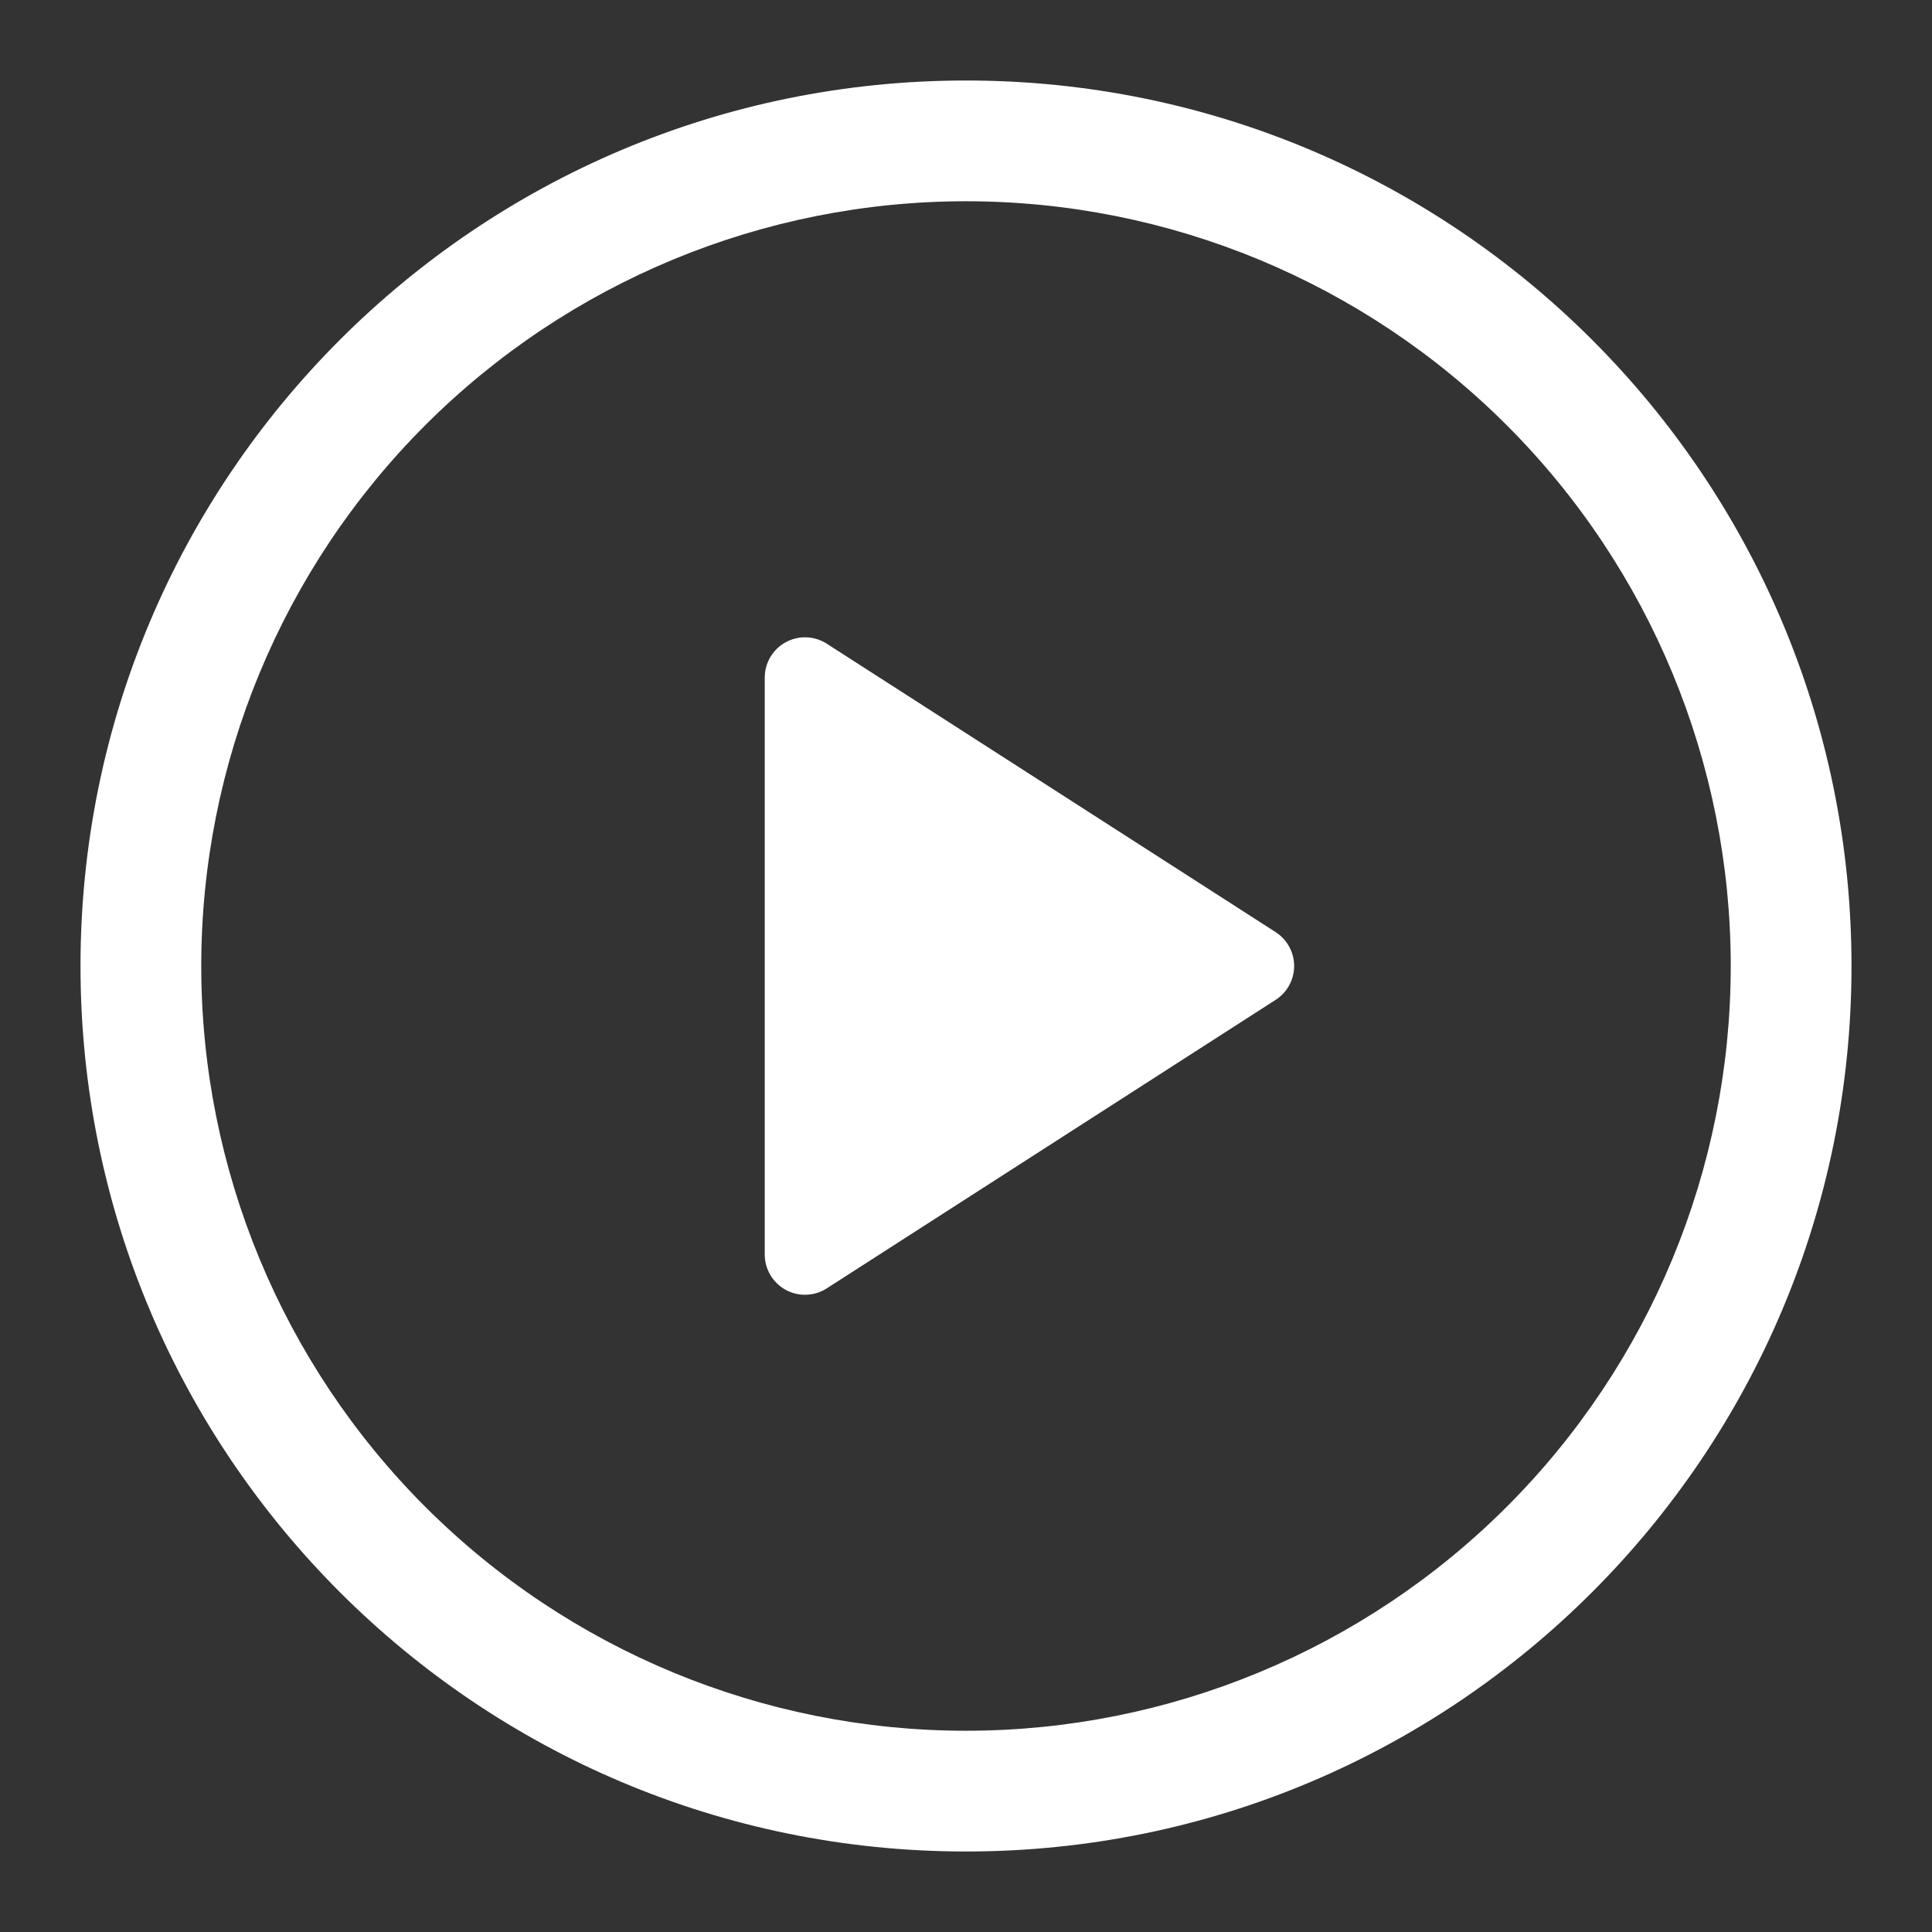 <svg width="60" height="60" viewBox="0 0 60 60" fill="none" xmlns="http://www.w3.org/2000/svg">
<rect x="0" y="0" width="60" height="60" fill="#333333" stroke="none"/>
<path d="M23.75 38.96V21.04C23.75 20.816 23.811 20.596 23.926 20.403C24.04 20.21 24.205 20.052 24.401 19.945C24.598 19.837 24.82 19.785 25.044 19.793C25.268 19.801 25.486 19.869 25.675 19.99L39.615 28.947C39.791 29.061 39.937 29.216 40.037 29.4C40.138 29.584 40.191 29.79 40.191 30C40.191 30.209 40.138 30.416 40.037 30.6C39.937 30.784 39.791 30.939 39.615 31.052L25.675 40.012C25.486 40.133 25.268 40.202 25.044 40.209C24.82 40.218 24.598 40.165 24.401 40.058C24.205 39.95 24.04 39.792 23.926 39.599C23.811 39.407 23.75 39.187 23.75 38.962V38.96Z" fill="white"/>
<path d="M2.5 30C2.5 14.812 14.812 2.5 30 2.5C45.188 2.5 57.5 14.812 57.5 30C57.5 45.188 45.188 57.5 30 57.5C14.812 57.5 2.5 45.188 2.5 30ZM30 6.25C23.701 6.25 17.66 8.752 13.206 13.206C8.752 17.66 6.25 23.701 6.25 30C6.25 36.299 8.752 42.34 13.206 46.794C17.66 51.248 23.701 53.75 30 53.75C36.299 53.75 42.34 51.248 46.794 46.794C51.248 42.34 53.75 36.299 53.75 30C53.75 23.701 51.248 17.66 46.794 13.206C42.34 8.752 36.299 6.25 30 6.25Z" fill="white"/>
</svg>
